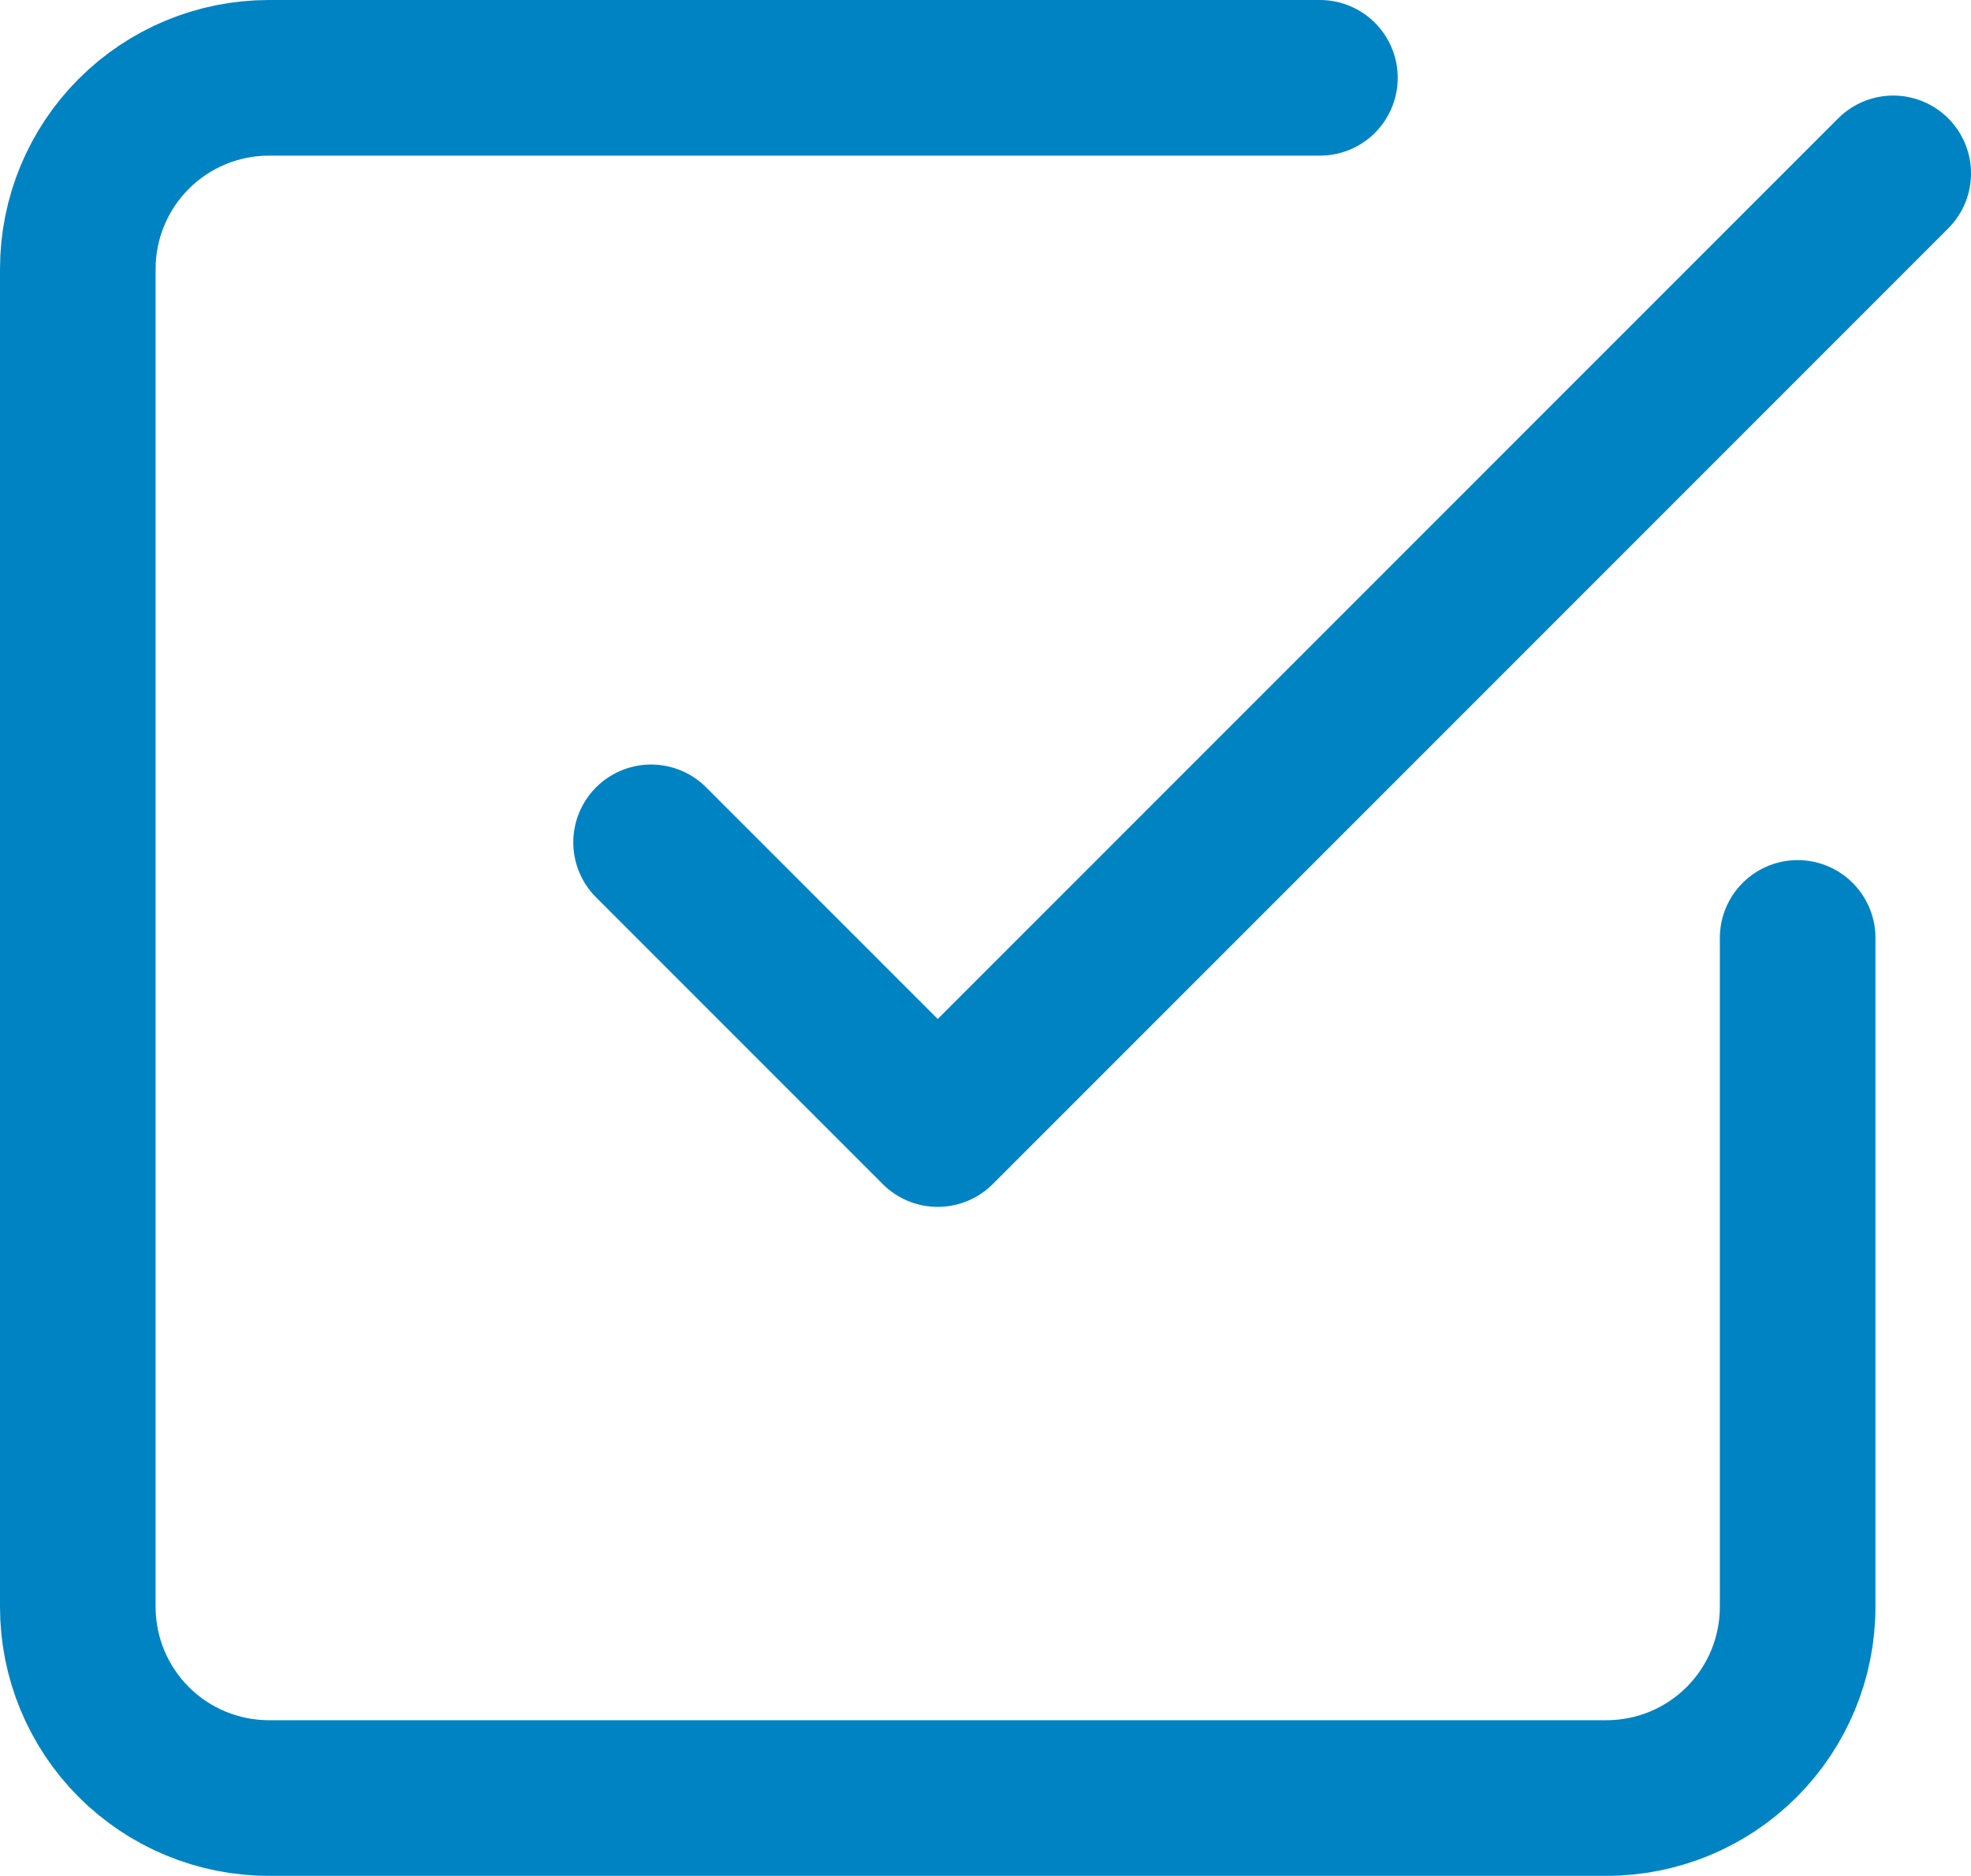 <svg width="228" height="217" viewBox="0 0 228 217" fill="none" xmlns="http://www.w3.org/2000/svg">
<path d="M75.316 97.42L108.474 130.578L219.001 20.051" stroke="#0083C3" stroke-width="18" stroke-linecap="round" stroke-linejoin="round"/>
<path d="M207.947 108.474V185.842C207.947 191.705 205.618 197.327 201.473 201.473C197.327 205.618 191.705 207.947 185.842 207.947H31.105C25.243 207.947 19.62 205.618 15.475 201.473C11.329 197.327 9 191.705 9 185.842V31.105C9 25.243 11.329 19.62 15.475 15.475C19.62 11.329 25.243 9 31.105 9H152.684" stroke="#0083C3" stroke-width="18" stroke-linecap="round" stroke-linejoin="round"/>
</svg>
